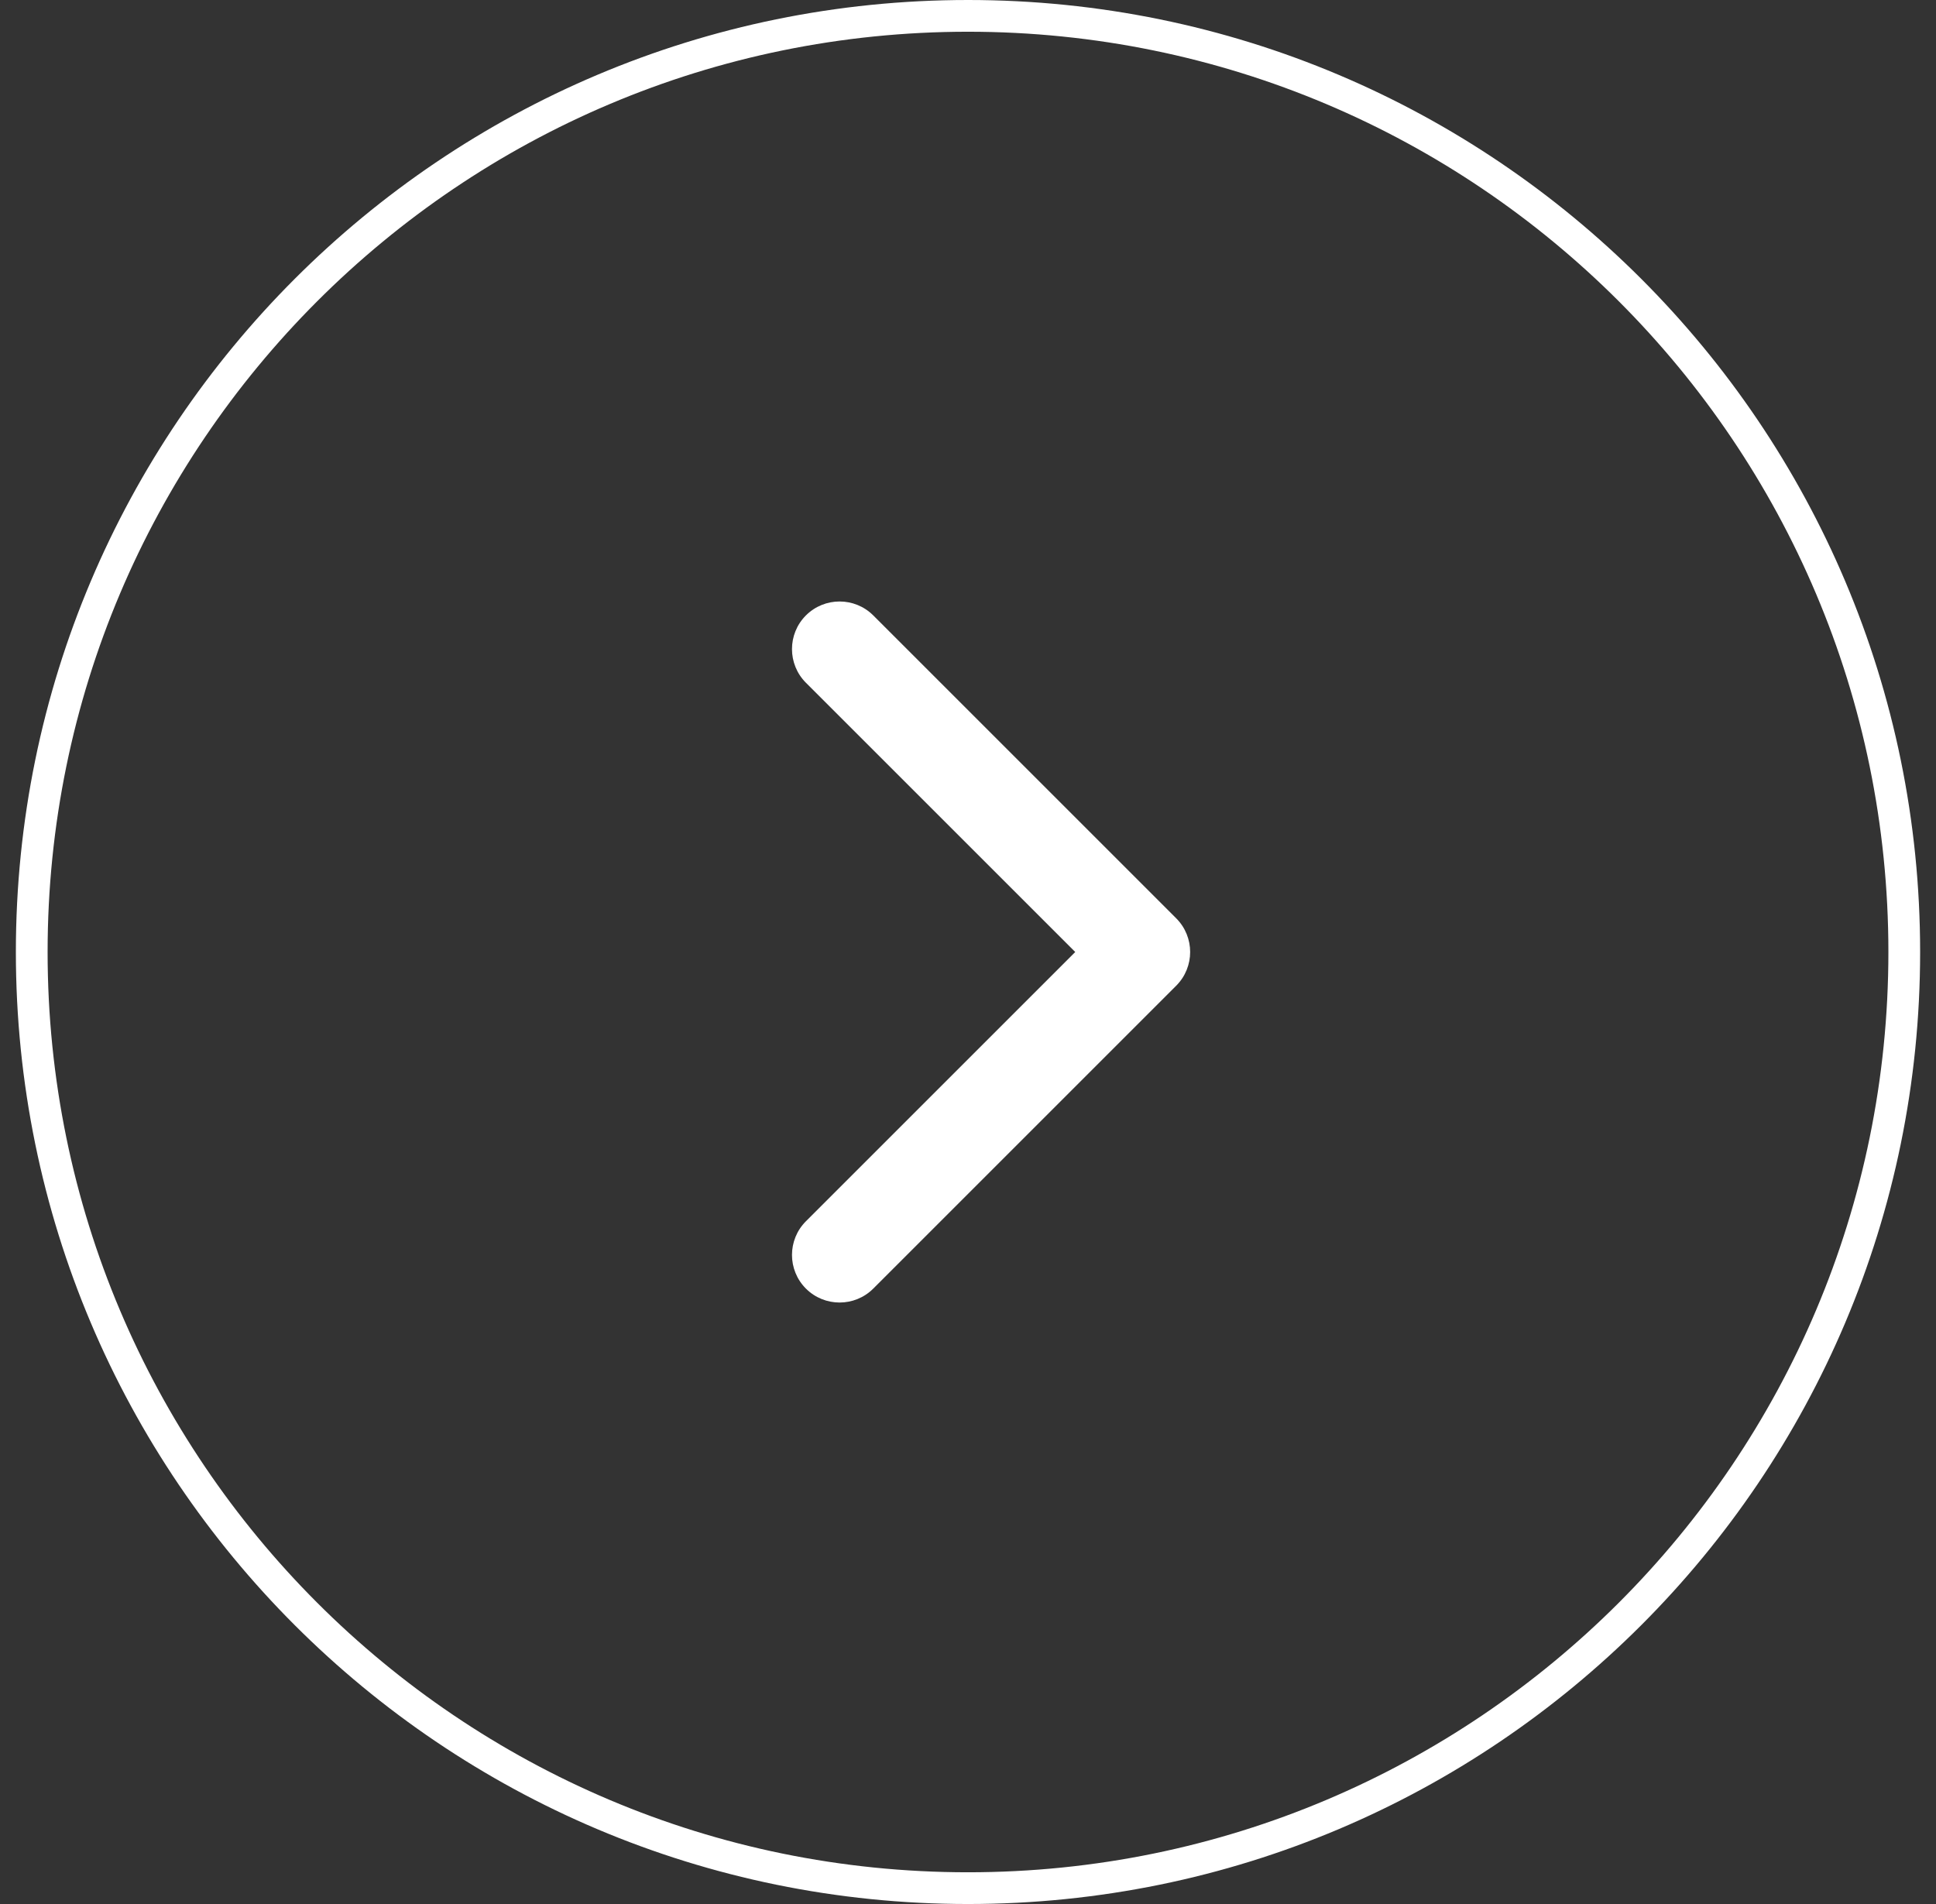 <svg width="61" height="60" viewBox="0 0 61 60" fill="none" xmlns="http://www.w3.org/2000/svg">
<rect x="0" y="0" width="61" height="60" fill="#333333" stroke="none"/>
<path d="M37.061 31.061C37.646 30.475 37.646 29.525 37.061 28.939L27.515 19.393C26.929 18.808 25.979 18.808 25.393 19.393C24.808 19.979 24.808 20.929 25.393 21.515L33.879 30L25.393 38.485C24.808 39.071 24.808 40.021 25.393 40.607C25.979 41.192 26.929 41.192 27.515 40.607L37.061 31.061ZM35 31.5L36 31.5L36 28.5L35 28.5L35 31.5Z" fill="white"/>
<path d="M30.5 59.5C46.792 59.5 60 46.292 60 30C60 13.708 46.792 0.5 30.5 0.5C14.208 0.5 1 13.708 1 30C1 46.292 14.208 59.5 30.5 59.5Z" stroke="white"/>
</svg>

